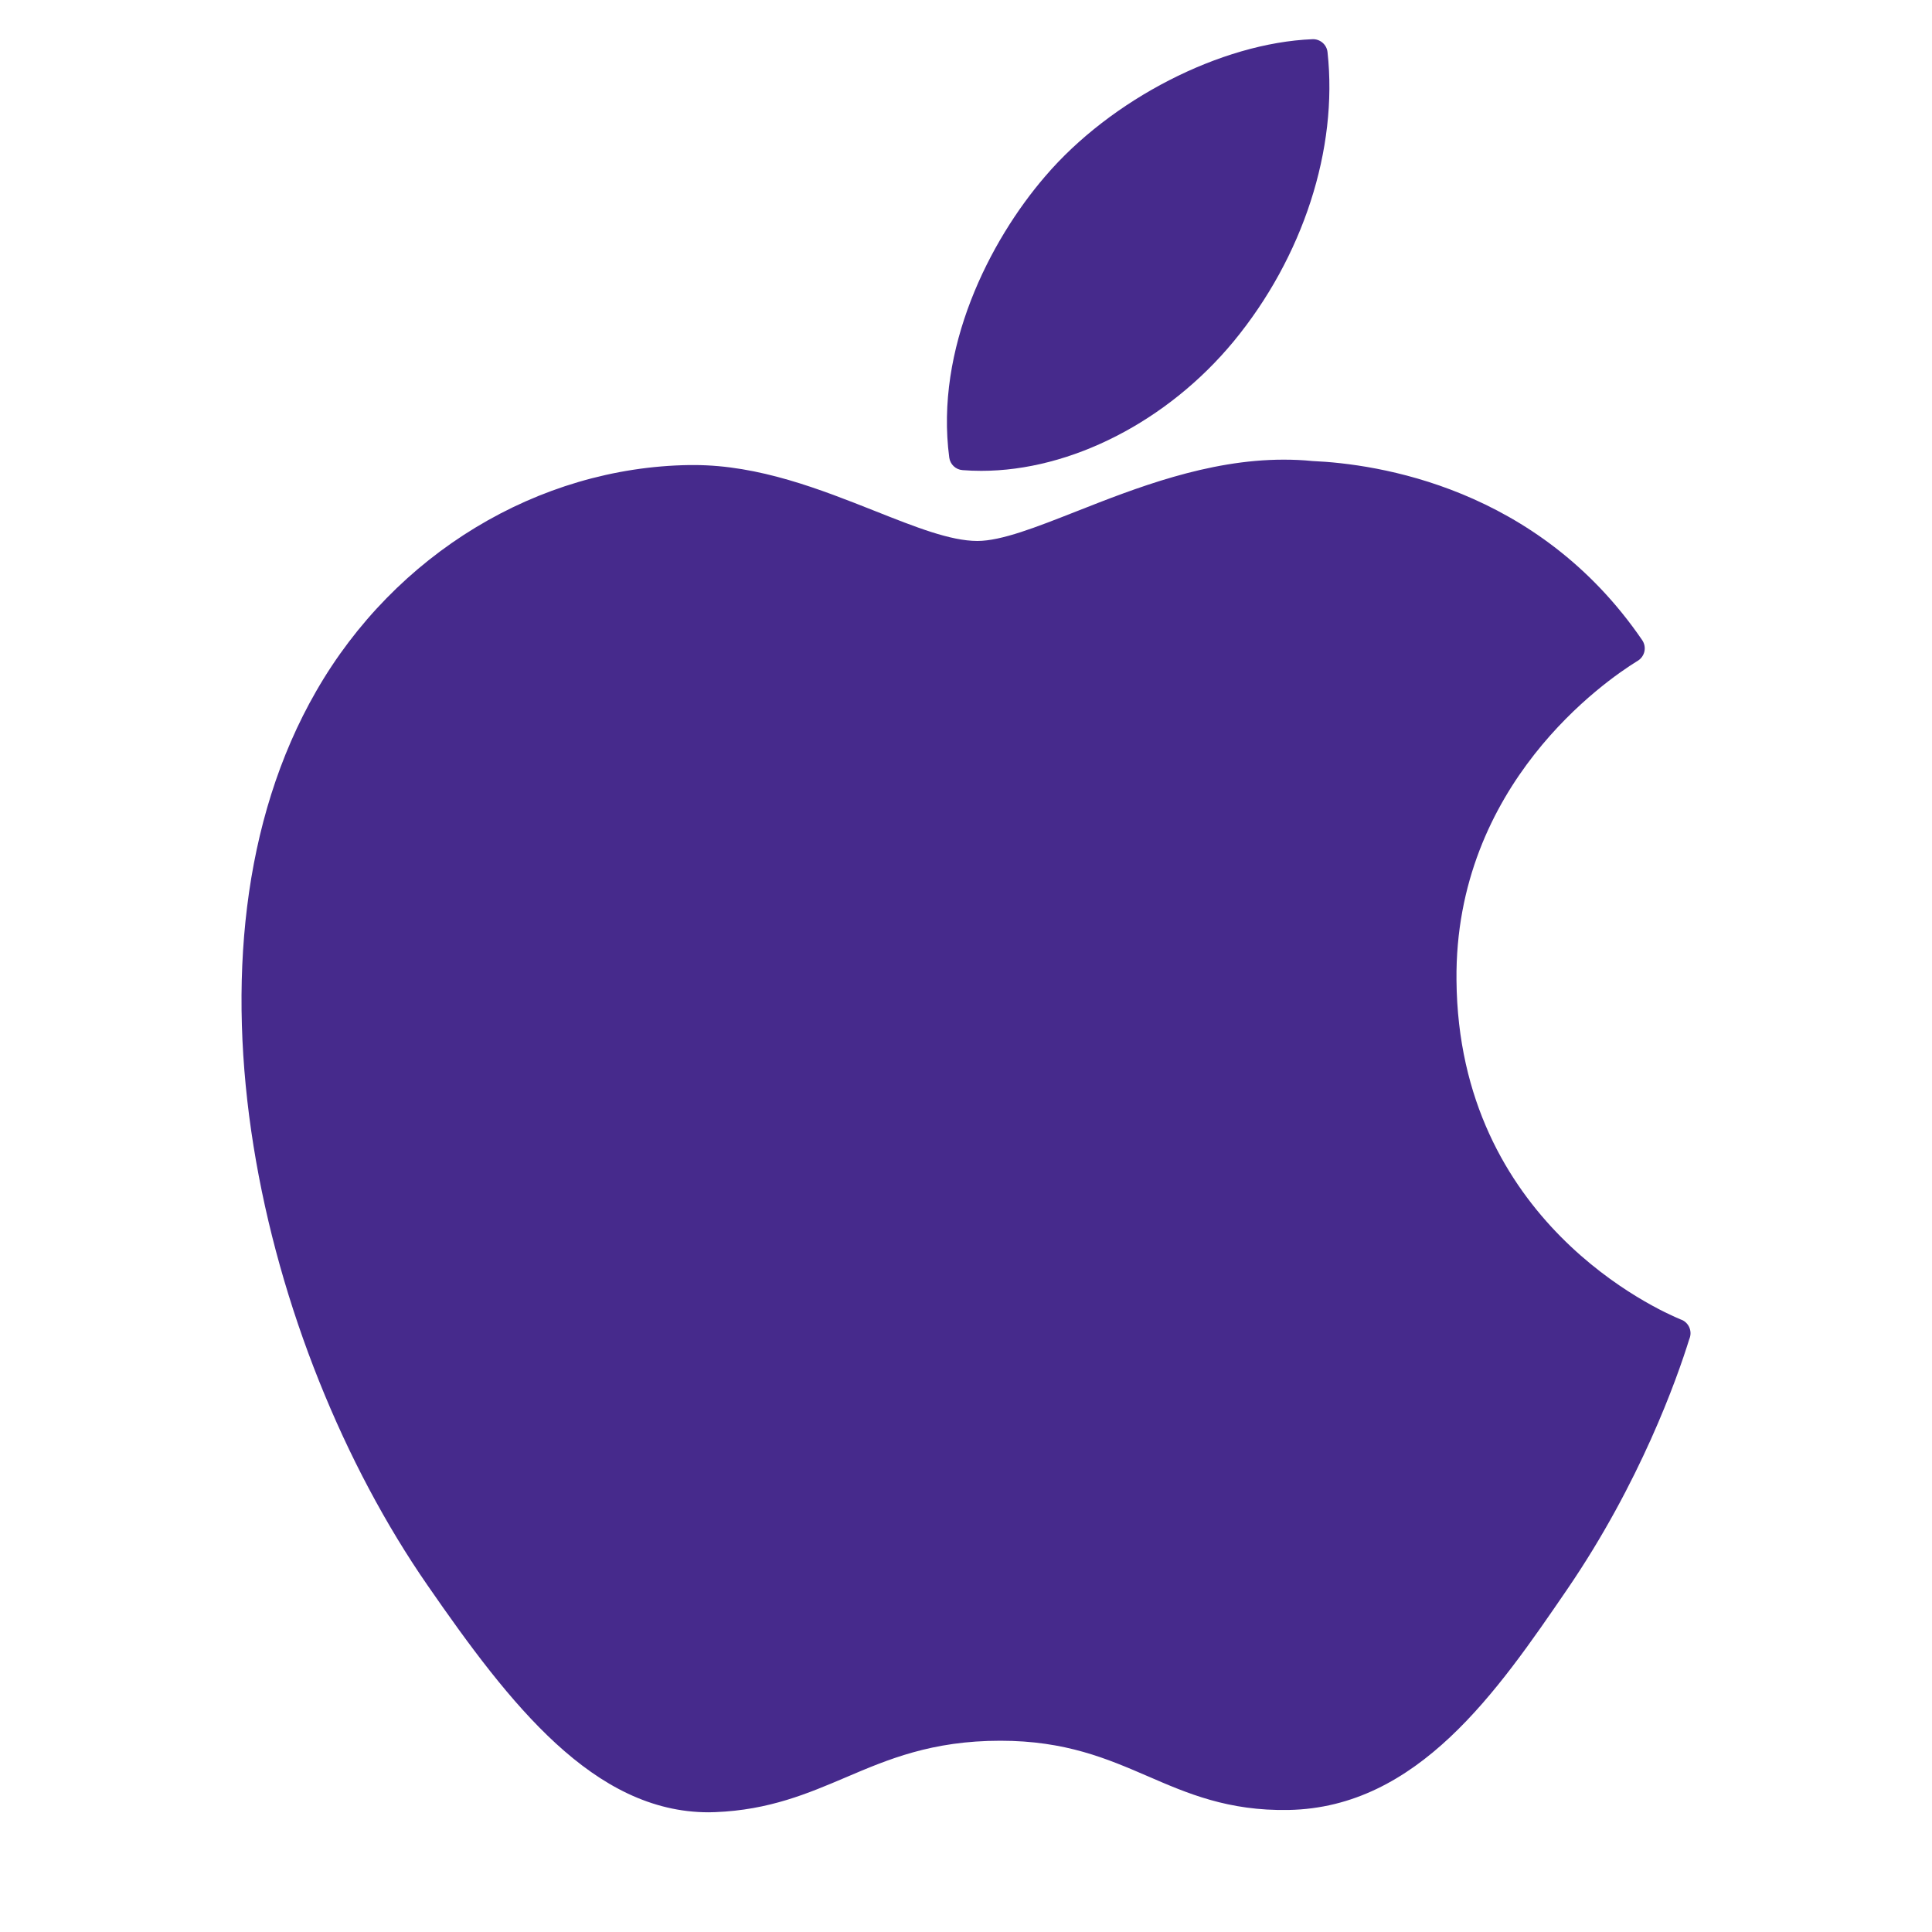 <svg width="24" height="24" viewBox="0 0 24 24" fill="none" xmlns="http://www.w3.org/2000/svg">
<path d="M3.929 8.584C2.067 11.815 3.251 16.719 5.31 19.692C6.338 21.179 7.378 22.513 8.804 22.513C8.83 22.513 8.857 22.512 8.885 22.511C9.555 22.485 10.039 22.278 10.507 22.079C11.032 21.855 11.575 21.624 12.427 21.624C13.238 21.624 13.755 21.848 14.256 22.064C14.749 22.278 15.257 22.498 16.007 22.484C17.613 22.454 18.598 21.015 19.468 19.744C20.375 18.418 20.831 17.13 20.984 16.638L20.991 16.619C21.02 16.531 20.979 16.436 20.895 16.397C20.892 16.396 20.884 16.393 20.881 16.392C20.599 16.276 18.119 15.176 18.093 12.177C18.068 9.741 19.953 8.451 20.331 8.217L20.349 8.206C20.39 8.179 20.418 8.138 20.428 8.09C20.438 8.042 20.427 7.992 20.4 7.952C19.099 6.049 17.105 5.762 16.302 5.727C16.186 5.715 16.066 5.71 15.945 5.71C15.002 5.71 14.099 6.066 13.373 6.352C12.872 6.549 12.44 6.72 12.141 6.72C11.806 6.72 11.371 6.547 10.867 6.347C10.193 6.08 9.43 5.777 8.621 5.777C8.602 5.777 8.583 5.777 8.564 5.777C6.684 5.805 4.908 6.881 3.929 8.584Z" fill="#462A8C"/>
<path d="M16.304 0.487C15.166 0.533 13.801 1.234 12.984 2.19C12.291 2.994 11.613 4.333 11.792 5.684C11.803 5.768 11.872 5.834 11.957 5.84C12.033 5.846 12.112 5.849 12.19 5.849C13.303 5.849 14.504 5.234 15.324 4.242C16.187 3.195 16.623 1.851 16.491 0.648C16.481 0.553 16.398 0.483 16.304 0.487Z" fill="#462A8C"/>
</svg>
